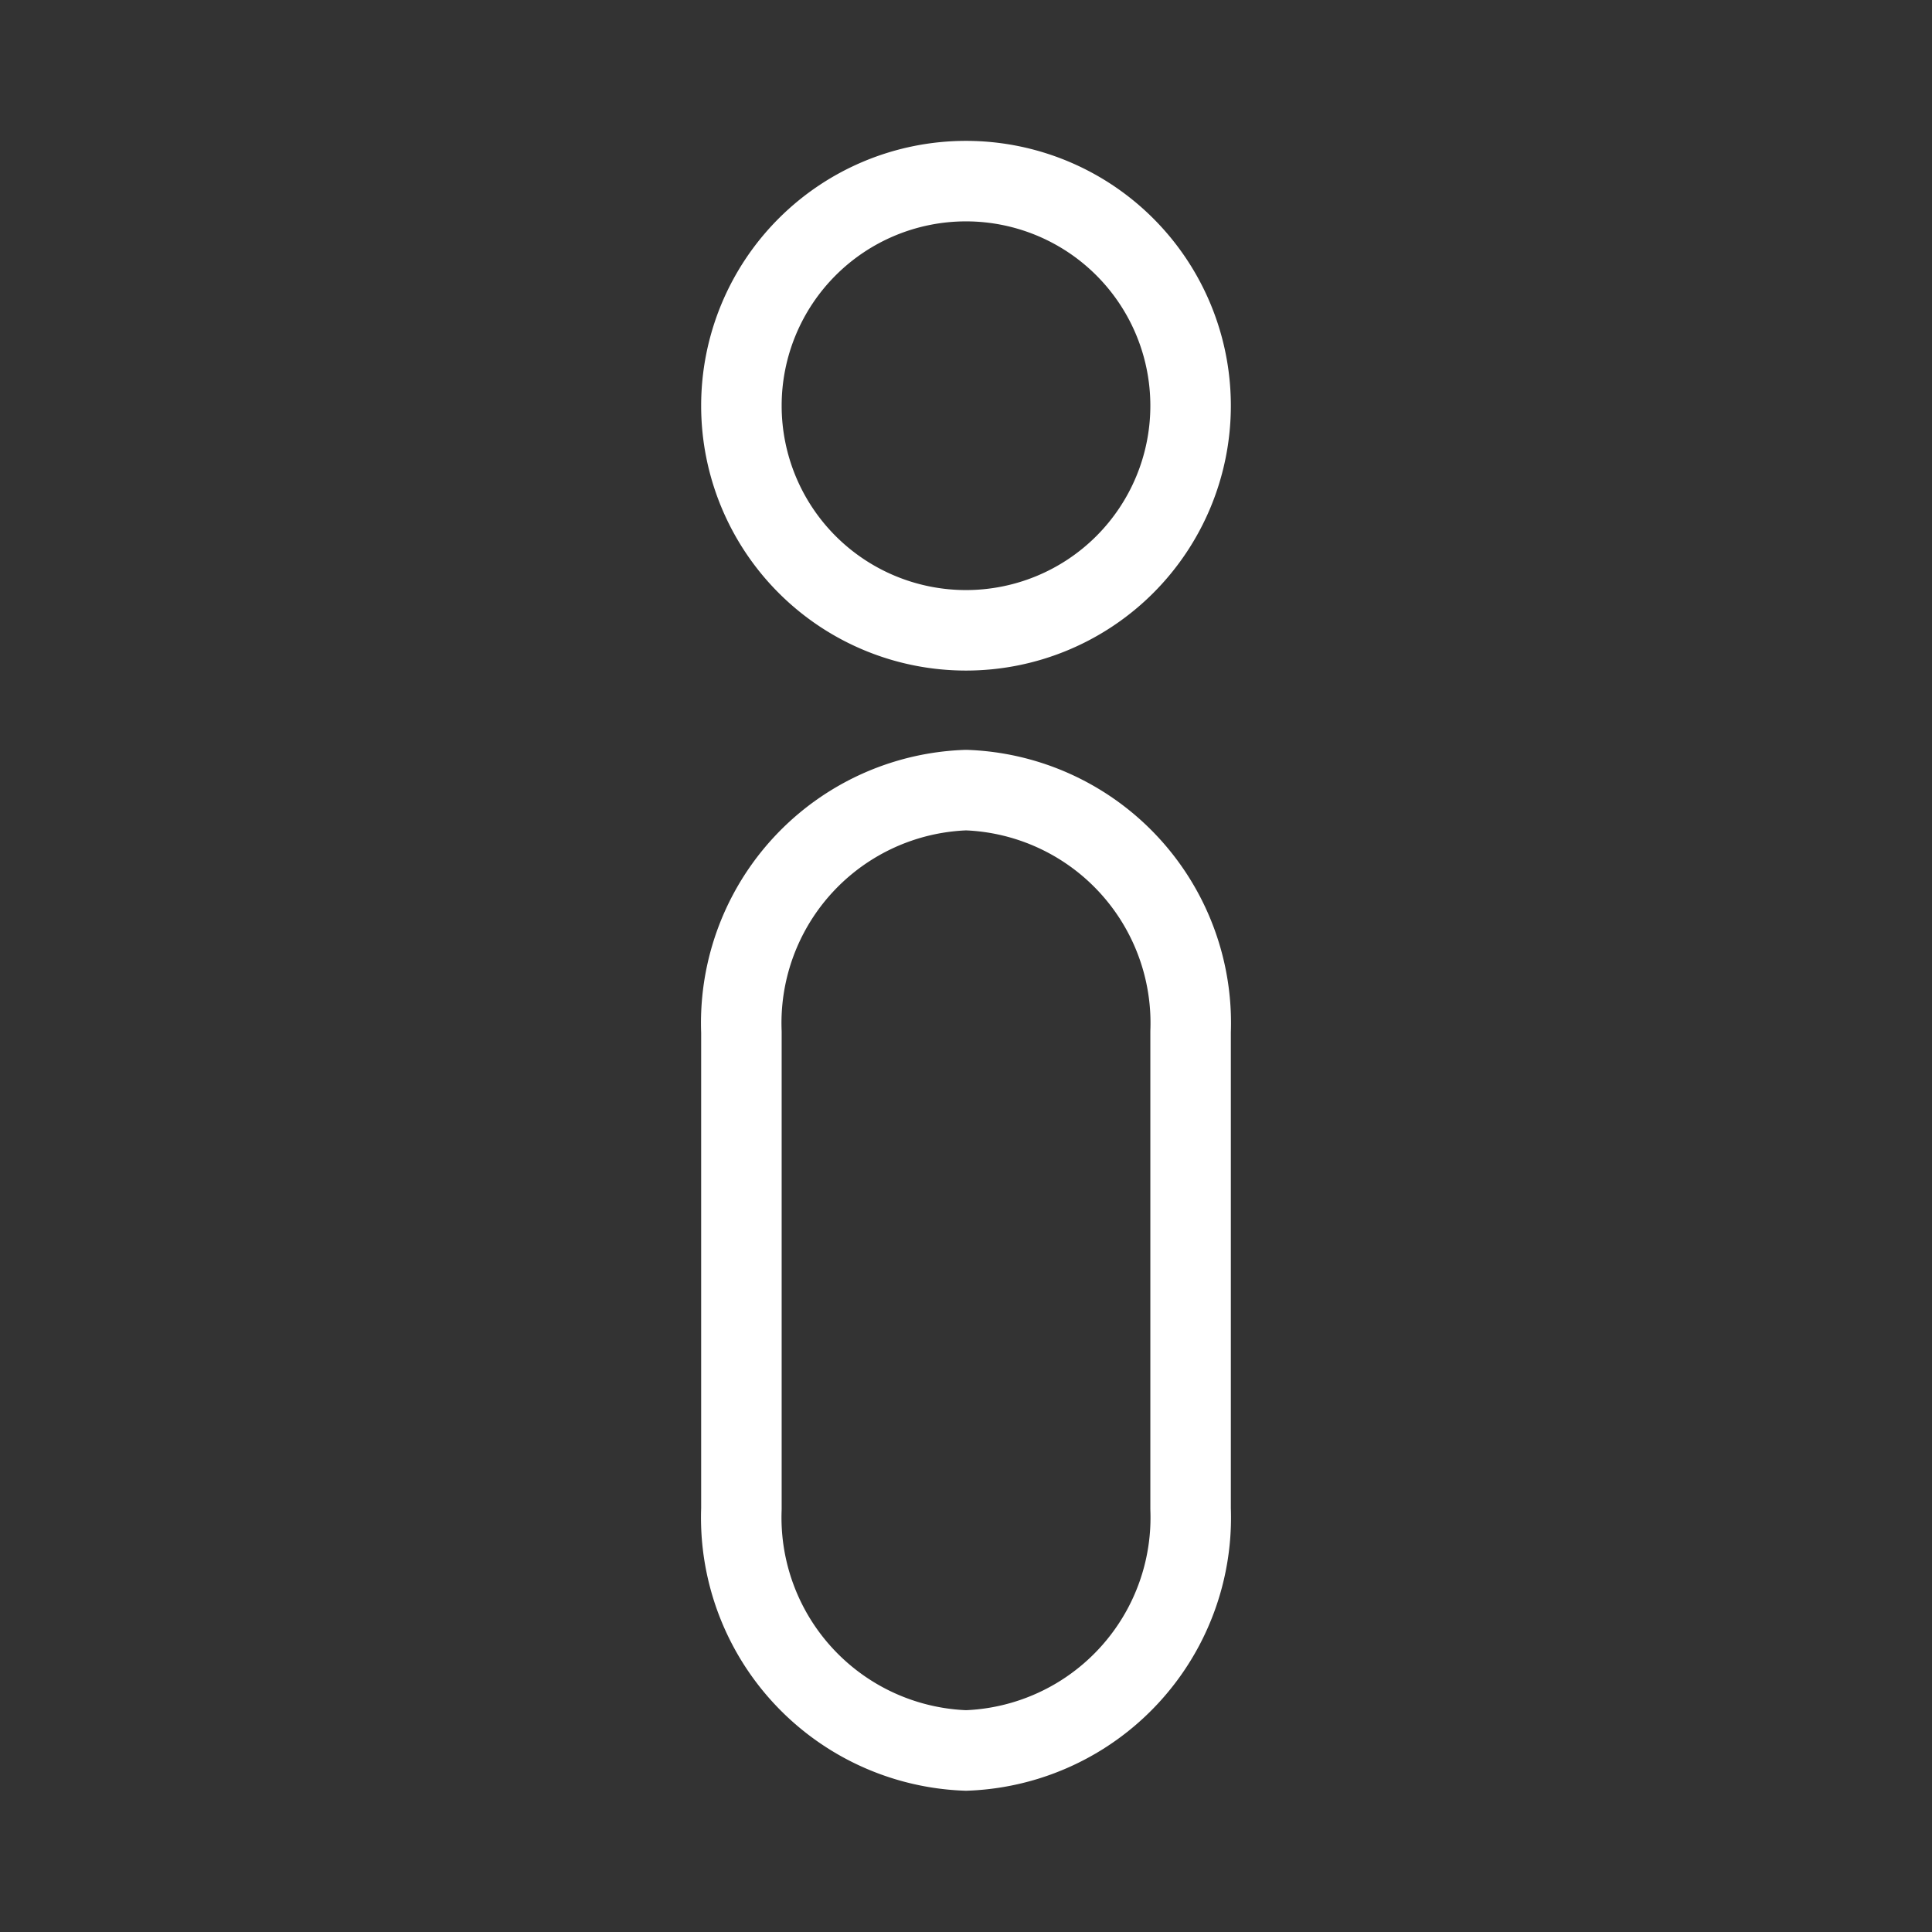 <svg id="Layer_2" data-name="Layer 2" xmlns="http://www.w3.org/2000/svg" viewBox="0 0 48 48"><rect x="0" y="0" width="48" height="48" fill="#333333" stroke="none"/><defs><style>.cls-1{stroke-width:2px;fill:none;stroke:#fff;stroke-linecap:round;stroke-linejoin:round;}</style></defs><path class="cls-1" d="M24,4.5a5.58,5.58,0,0,1,5.58,5.58h0A5.58,5.58,0,0,1,24,15.66h0a5.58,5.58,0,0,1-5.58-5.58h0A5.58,5.58,0,0,1,24,4.5Zm0,15.13a5.79,5.79,0,0,1,5.58,6V37.49a5.79,5.79,0,0,1-5.58,6,5.79,5.79,0,0,1-5.58-6V25.64A5.79,5.79,0,0,1,24,19.63Z"/></svg>

